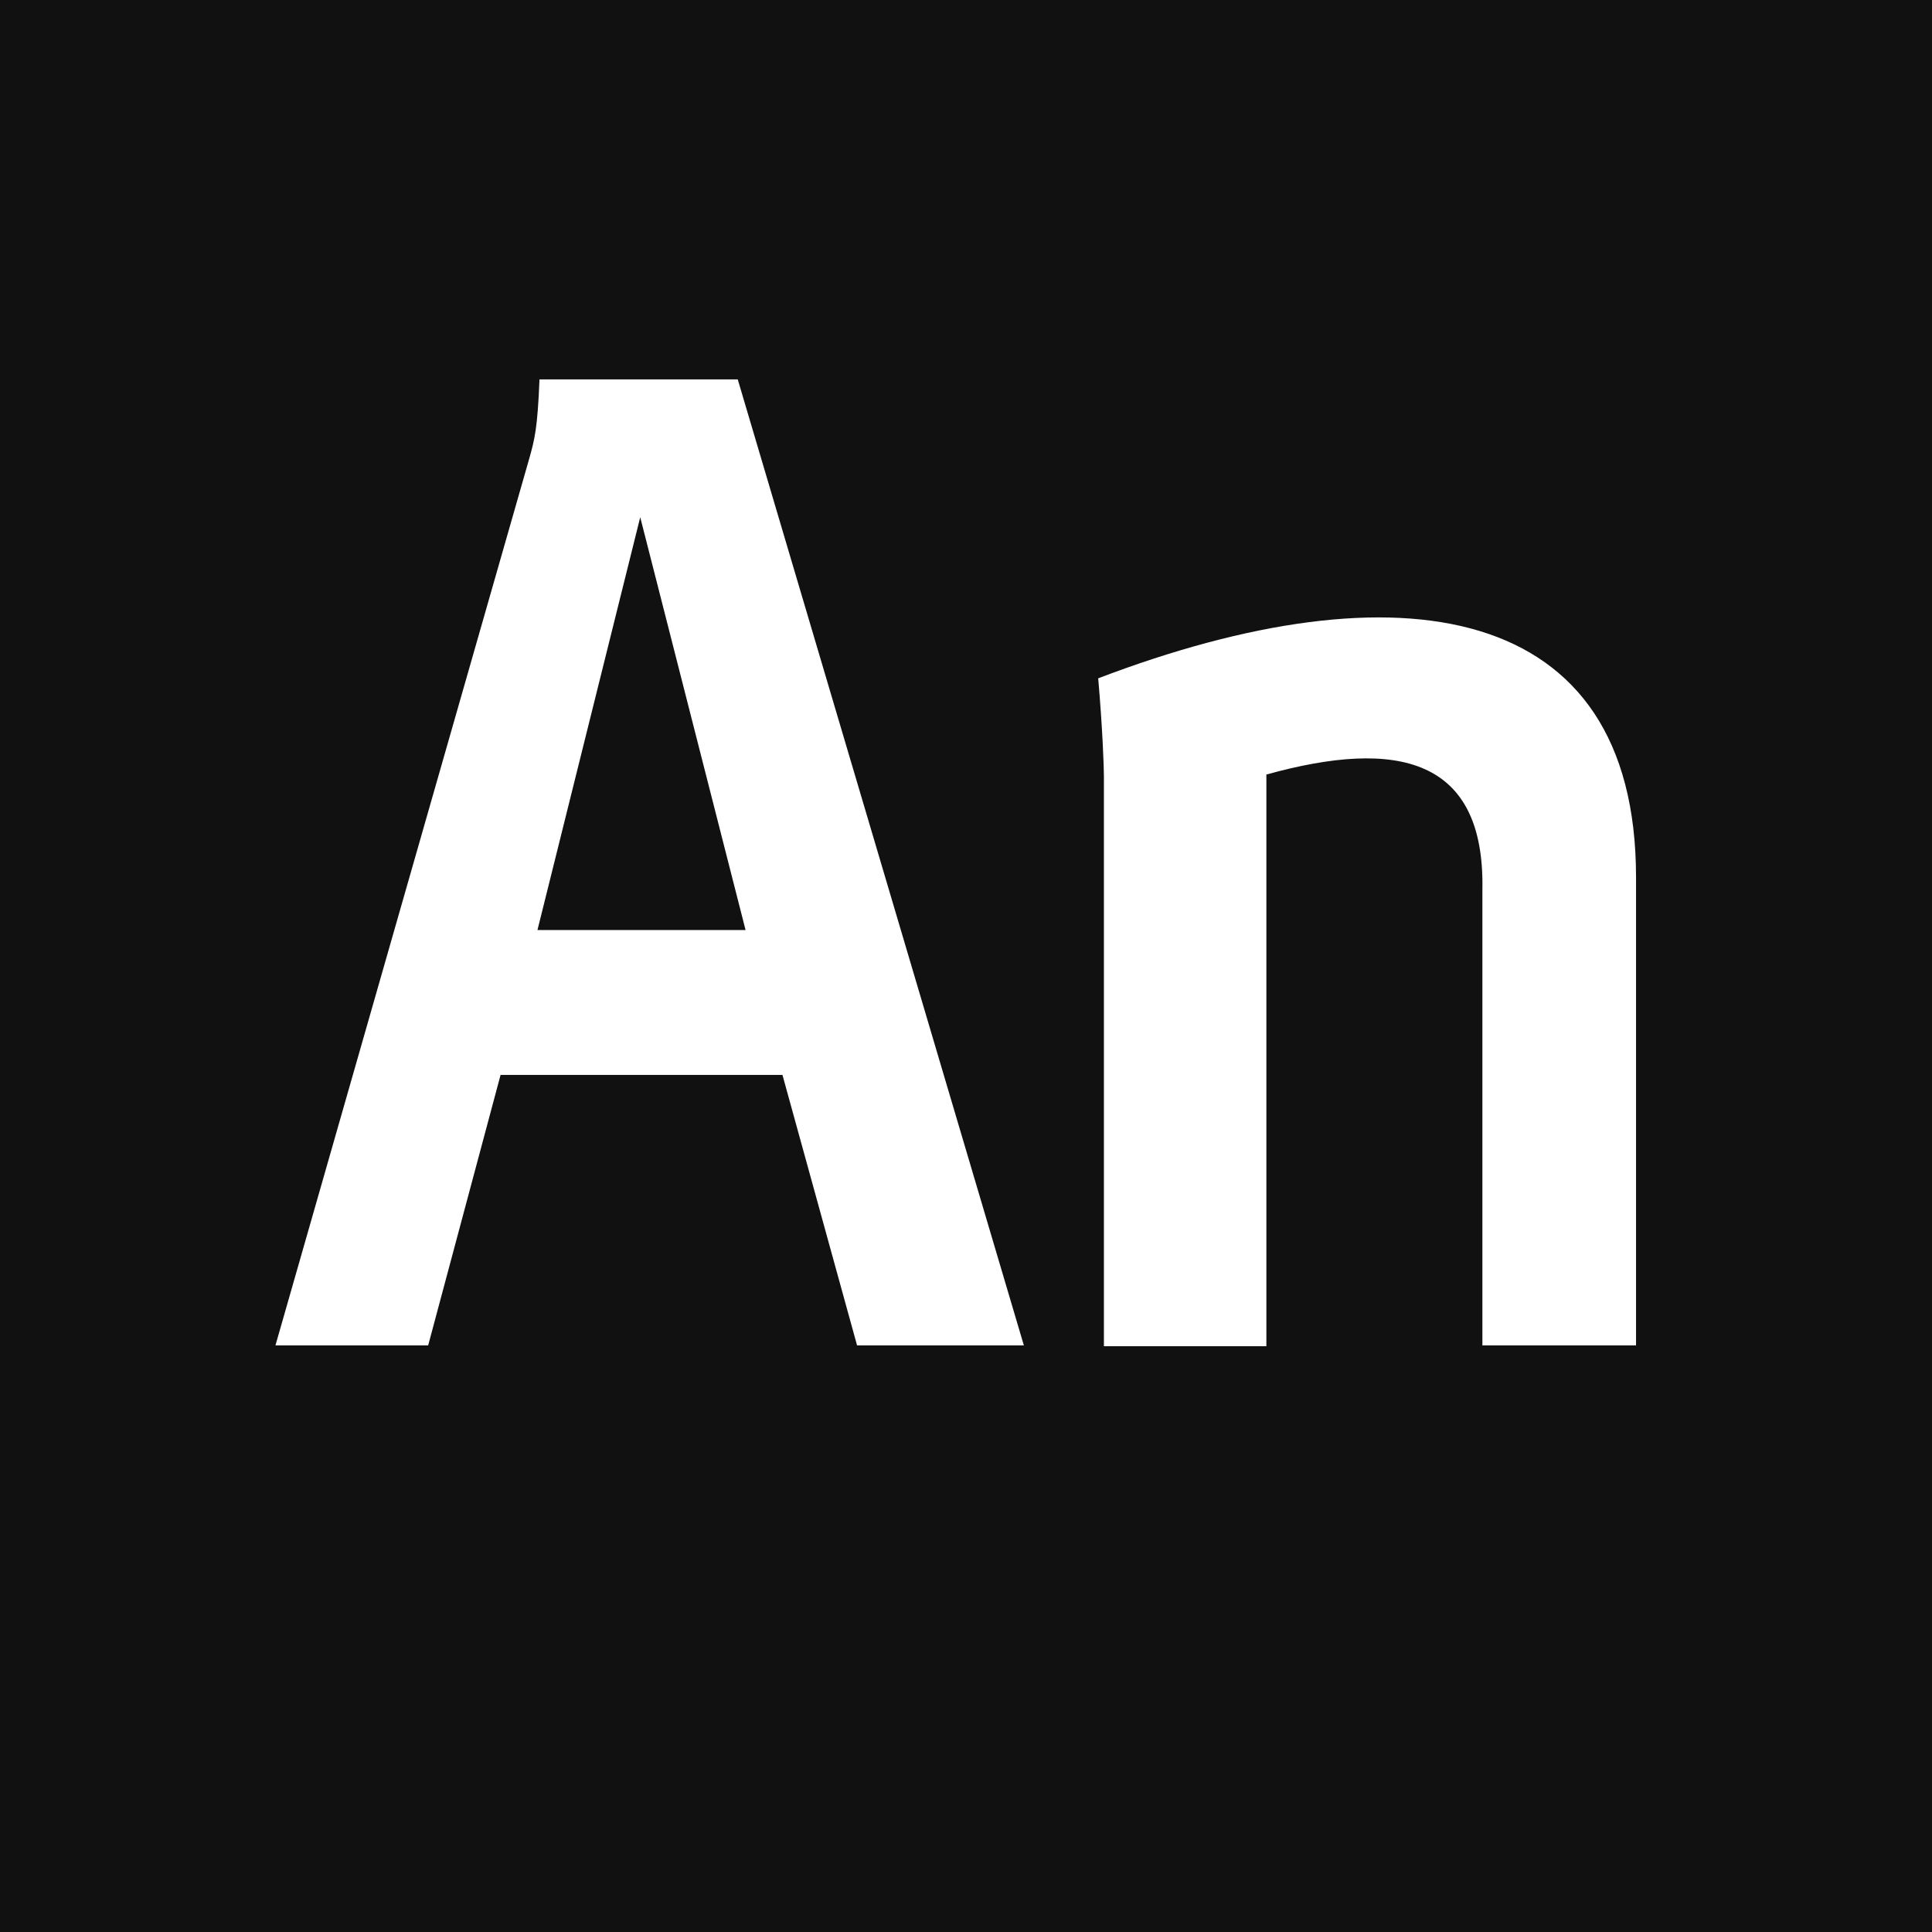 <svg width="21" height="21" viewBox="0 0 21 21" fill="none" xmlns="http://www.w3.org/2000/svg">
<path fill-rule="evenodd" clip-rule="evenodd" d="M6.959 5.622L8.104 10.109H5.842L6.959 5.622H6.959ZM21 0V21H0V0H21ZM11.129 14.624L8.019 4.124H5.864C5.843 4.659 5.81 4.778 5.756 4.973L2.994 14.624H4.654L5.441 11.684H8.505L9.316 14.624H11.129H11.129ZM17.783 9.536C17.783 6.523 15.197 6.13 11.937 7.373C11.985 7.926 11.999 8.343 11.999 8.438V14.633H13.765V8.419C15.193 8.022 16.14 8.24 16.113 9.67V14.624H17.783V9.536Z" fill="#111111"/>
</svg>
